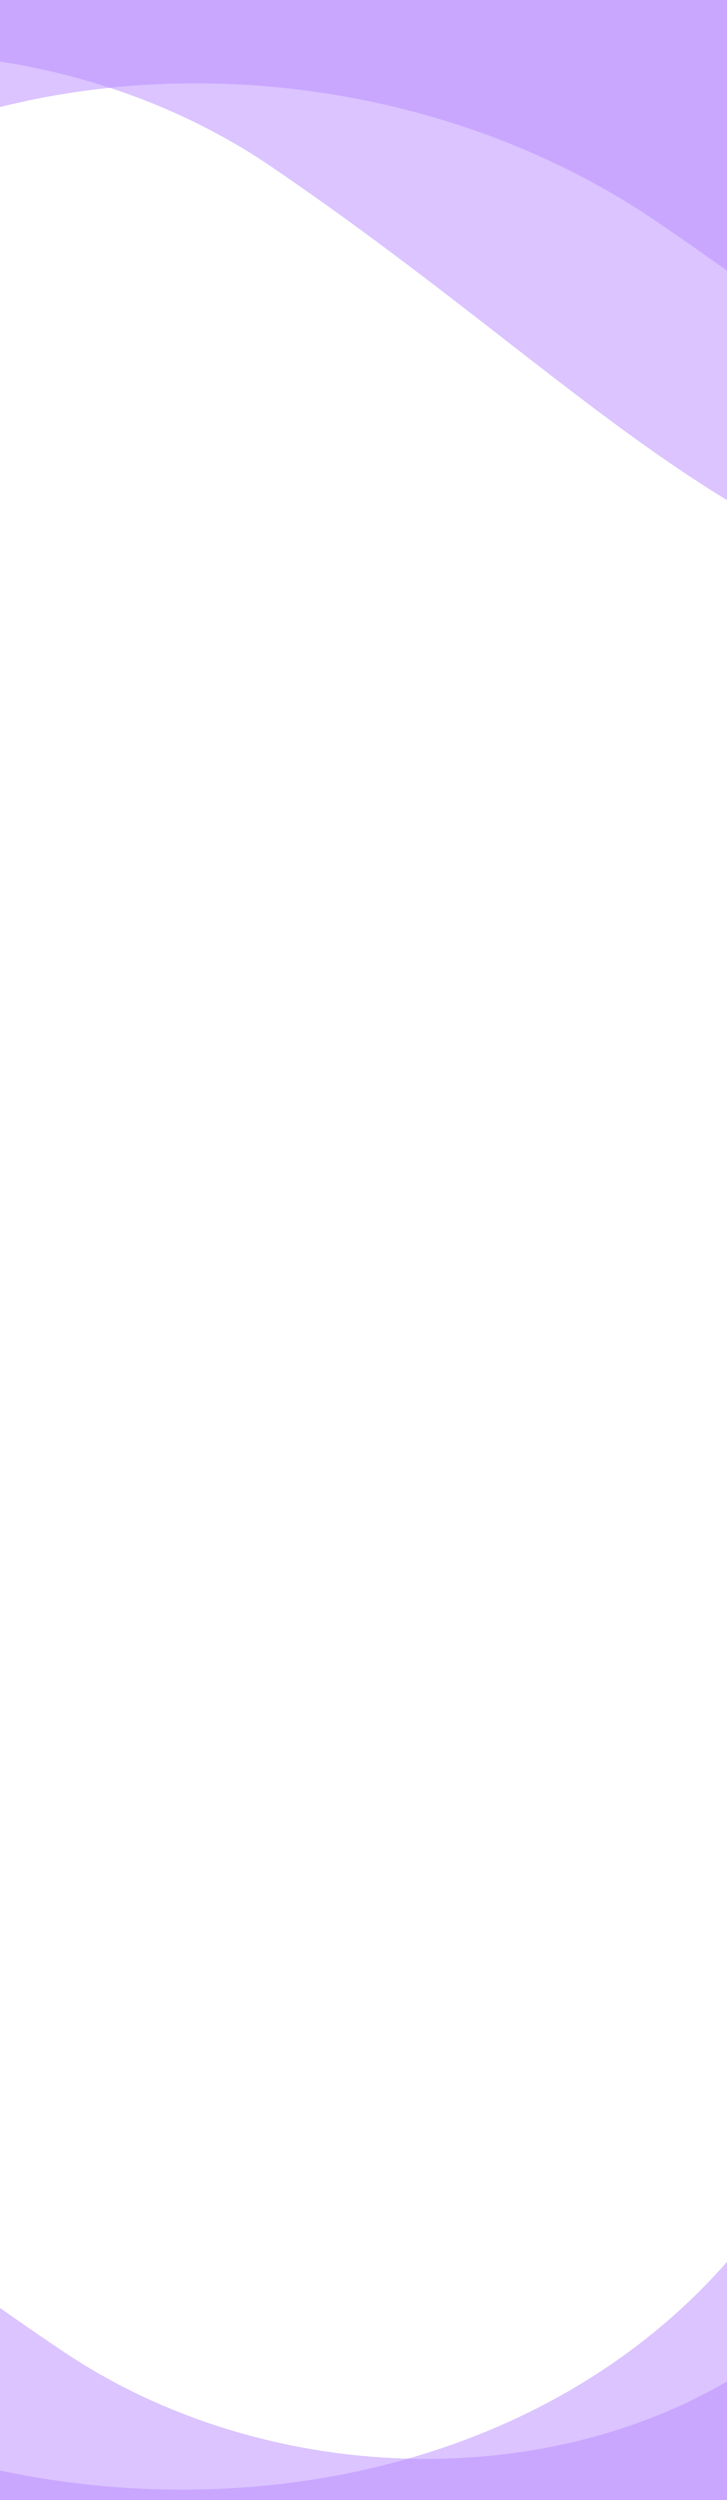 <svg width="280" height="962" viewBox="0 0 280 962" fill="none" xmlns="http://www.w3.org/2000/svg">
<g clip-path="url(#clip0_313_46948)">
<mask id="mask0_313_46948" style="mask-type:luminance" maskUnits="userSpaceOnUse" x="-562" y="-31" width="1131" height="766">
<path d="M568.816 -31H-562V734.5H568.816V-31Z" fill="url(#paint0_linear_313_46948)"/>
</mask>
<g mask="url(#mask0_313_46948)">
<path fill-rule="evenodd" clip-rule="evenodd" d="M-562 -31V731.916C-322.705 760.948 -228.519 541.152 -258.261 280.622C-287.192 27.17 -36.902 -31.918 104.235 63.965C216.14 139.99 271.913 208.041 375.607 232.681C566.148 277.958 625.471 54.256 509.744 -31H-562Z" fill="#B98BFF" fill-opacity="0.5"/>
</g>
<mask id="mask1_313_46948" style="mask-type:luminance" maskUnits="userSpaceOnUse" x="-562" y="-31" width="1383" height="937">
<path d="M820.83 -31H-562V905.1H820.83V-31Z" fill="url(#paint1_linear_313_46948)"/>
</mask>
<g mask="url(#mask1_313_46948)">
<path fill-rule="evenodd" clip-rule="evenodd" d="M-562 -31V901.94C-269.376 937.443 -154.2 668.662 -190.569 350.07C-225.948 40.134 80.122 -32.123 252.713 85.129C389.558 178.097 457.758 261.313 584.563 291.445C817.568 346.814 890.111 73.257 748.594 -31H-562Z" fill="#B98BFF" fill-opacity="0.5"/>
</g>
<mask id="mask2_313_46948" style="mask-type:luminance" maskUnits="userSpaceOnUse" x="-420" y="274" width="1084" height="721">
<path d="M663.33 274H-420V994.711H663.33V274Z" fill="url(#paint2_linear_313_46948)"/>
</mask>
<g mask="url(#mask2_313_46948)">
<path fill-rule="evenodd" clip-rule="evenodd" d="M663.33 994.711V276.433C434.084 249.099 343.853 456.036 372.346 701.322C400.062 939.945 160.283 995.577 25.072 905.302C-82.134 833.726 -135.564 769.656 -234.903 746.458C-417.443 703.83 -474.275 914.443 -363.409 994.711H663.33Z" fill="#B98BFF" fill-opacity="0.5"/>
</g>
<mask id="mask3_313_46948" style="mask-type:luminance" maskUnits="userSpaceOnUse" x="-684" y="90" width="1399" height="931">
<path d="M714.968 90H-684V1020.7H714.968V90Z" fill="url(#paint3_linear_313_46948)"/>
</mask>
<g mask="url(#mask3_313_46948)">
<path fill-rule="evenodd" clip-rule="evenodd" d="M714.967 1020.7V93.141C418.928 57.843 302.408 325.073 339.201 641.826C374.993 949.974 65.351 1021.81 -109.253 905.238C-247.694 812.807 -316.692 730.071 -444.975 700.114C-680.7 645.065 -754.09 917.042 -610.921 1020.7H714.967Z" fill="#B98BFF" fill-opacity="0.5"/>
</g>
</g>
<defs>
<linearGradient id="paint0_linear_313_46948" x1="-681.775" y1="249.233" x2="567.74" y2="436.156" gradientUnits="userSpaceOnUse">
<stop stop-color="white"/>
<stop offset="1"/>
</linearGradient>
<linearGradient id="paint1_linear_313_46948" x1="-708.452" y1="311.693" x2="819.539" y2="540.266" gradientUnits="userSpaceOnUse">
<stop stop-color="white"/>
<stop offset="1"/>
</linearGradient>
<linearGradient id="paint2_linear_313_46948" x1="-280.596" y1="621.387" x2="791.861" y2="655.955" gradientUnits="userSpaceOnUse">
<stop stop-color="white"/>
<stop offset="1"/>
</linearGradient>
<linearGradient id="paint3_linear_313_46948" x1="-503.969" y1="538.594" x2="880.983" y2="583.257" gradientUnits="userSpaceOnUse">
<stop stop-color="white"/>
<stop offset="1"/>
</linearGradient>
<clipPath id="clip0_313_46948">
<rect width="280" height="962" fill="white"/>
</clipPath>
</defs>
</svg>
